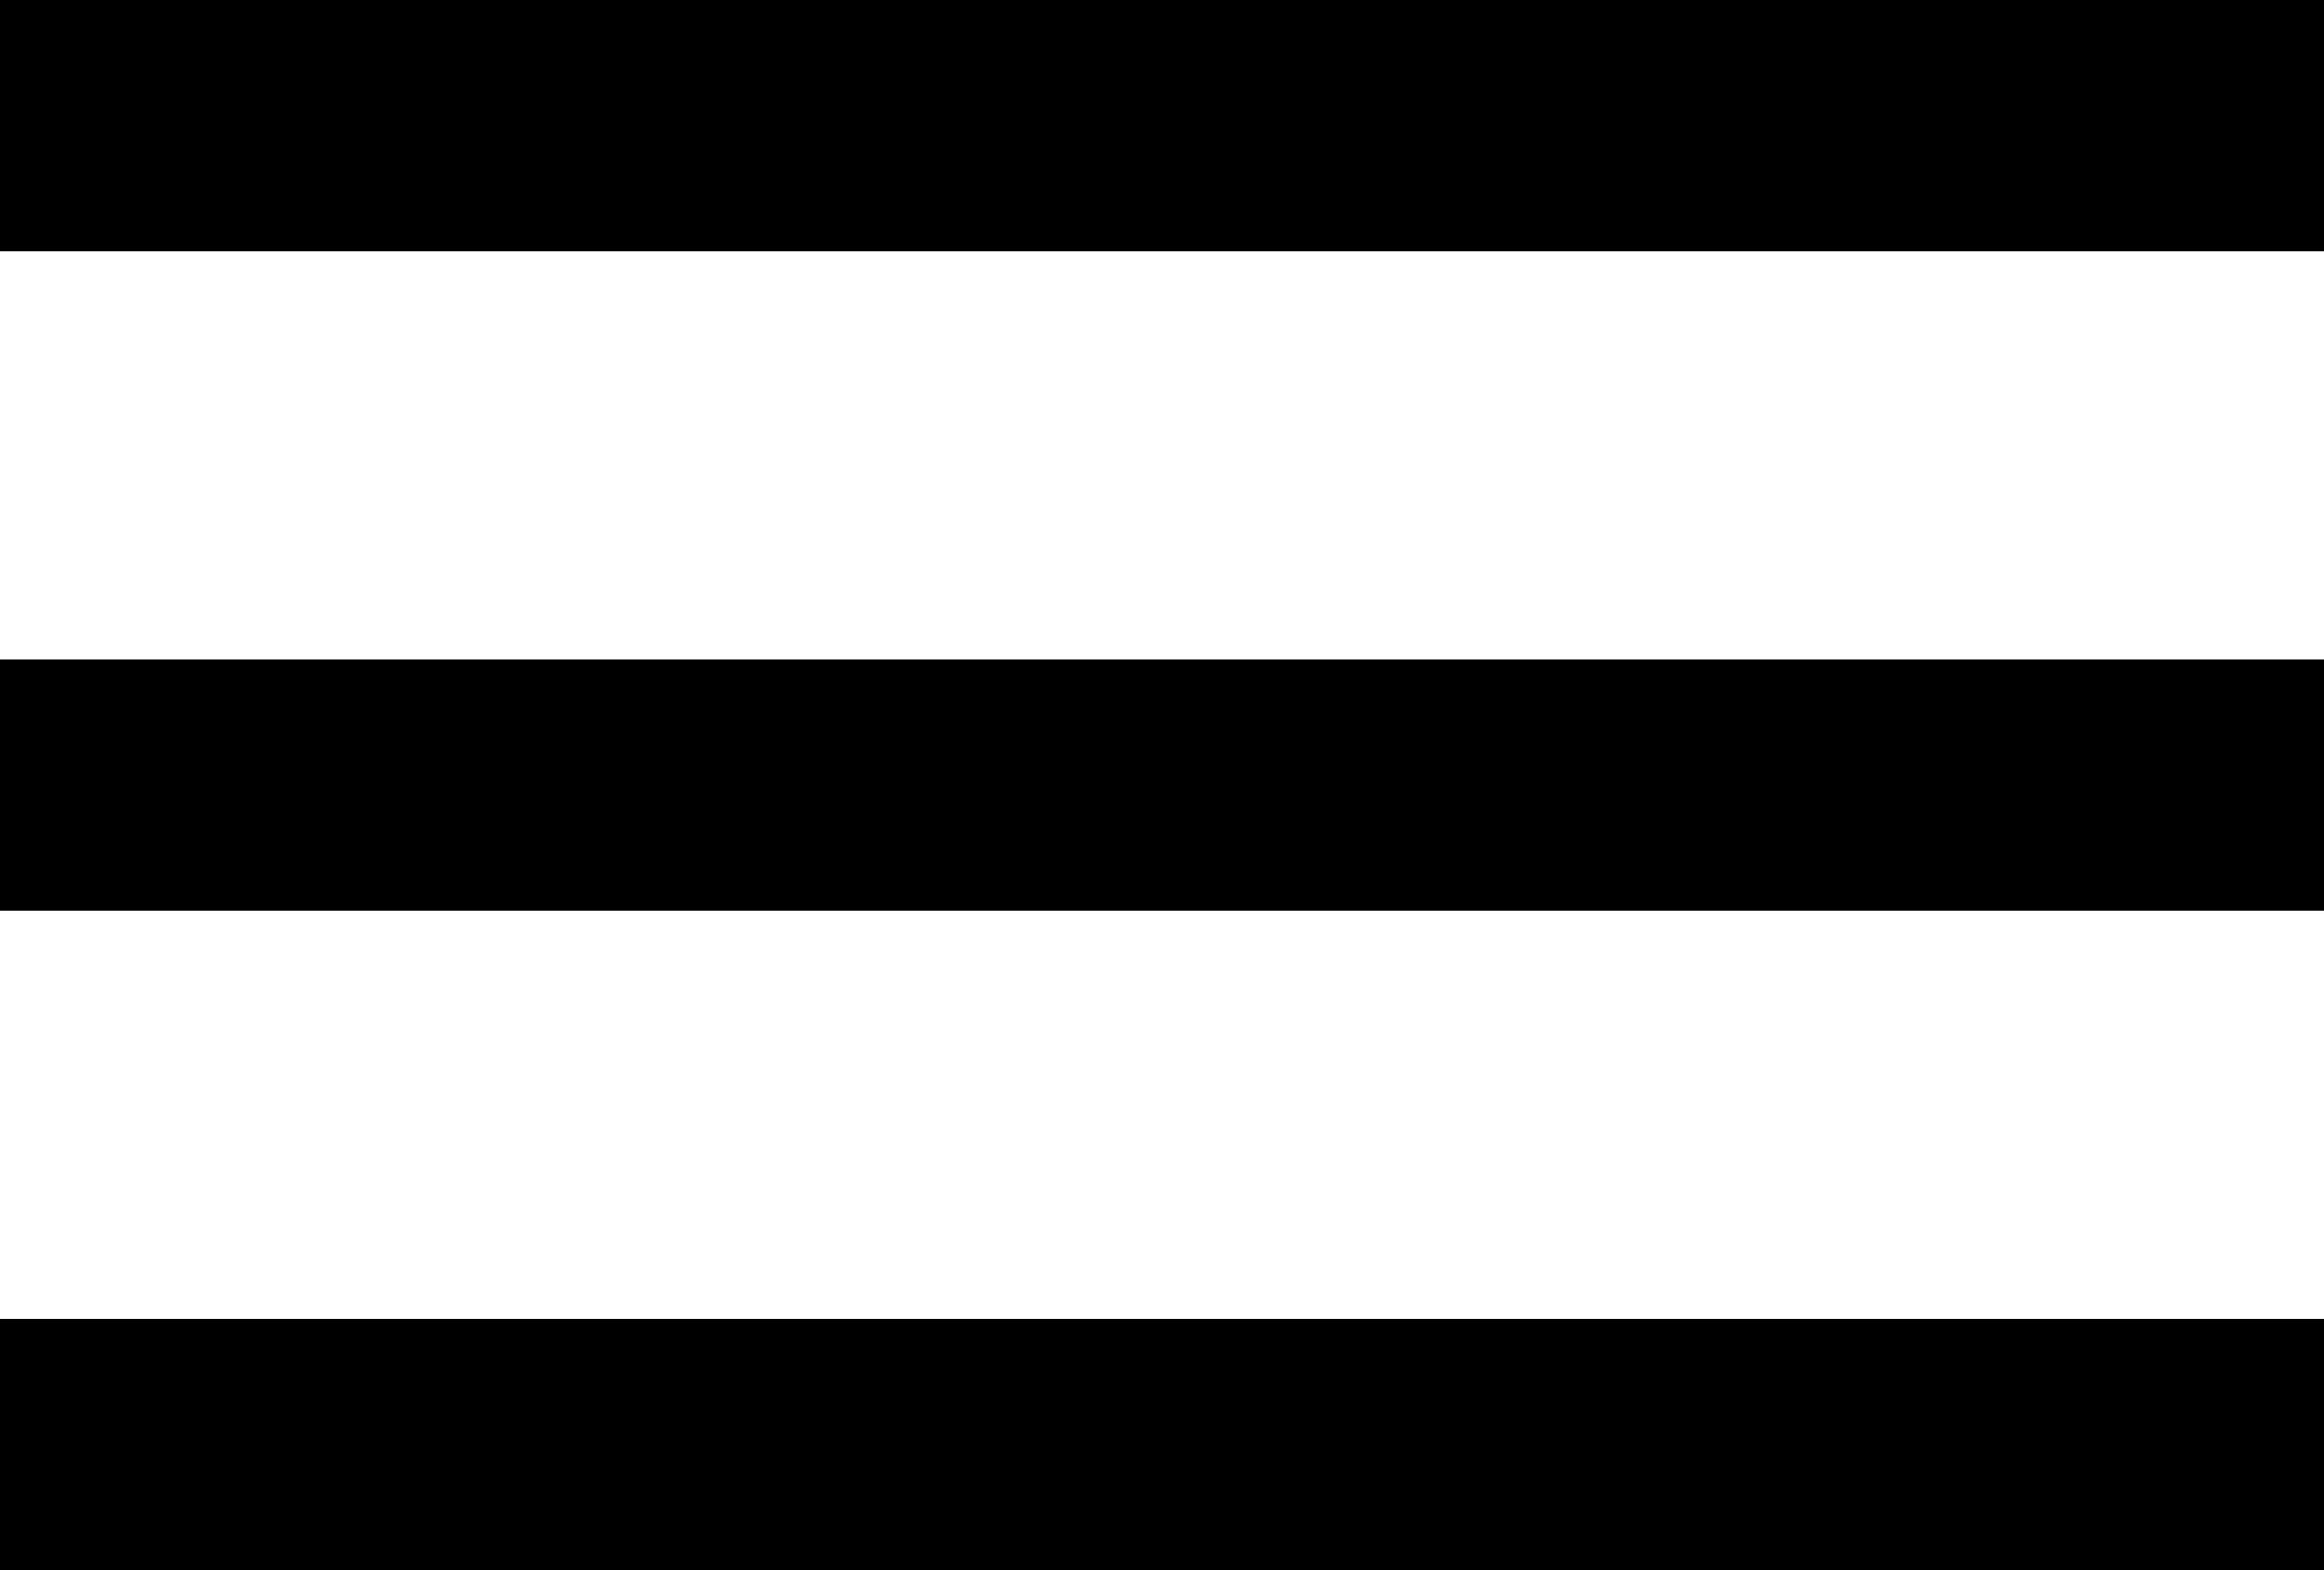 <svg id="Layer_2" data-name="Layer 2" xmlns="http://www.w3.org/2000/svg" viewBox="0 0 30.34 20.5"><title>nudge</title><rect width="30.34" height="3.28"/><rect y="8.61" width="30.34" height="3.28"/><rect y="17.22" width="30.34" height="3.28"/></svg>